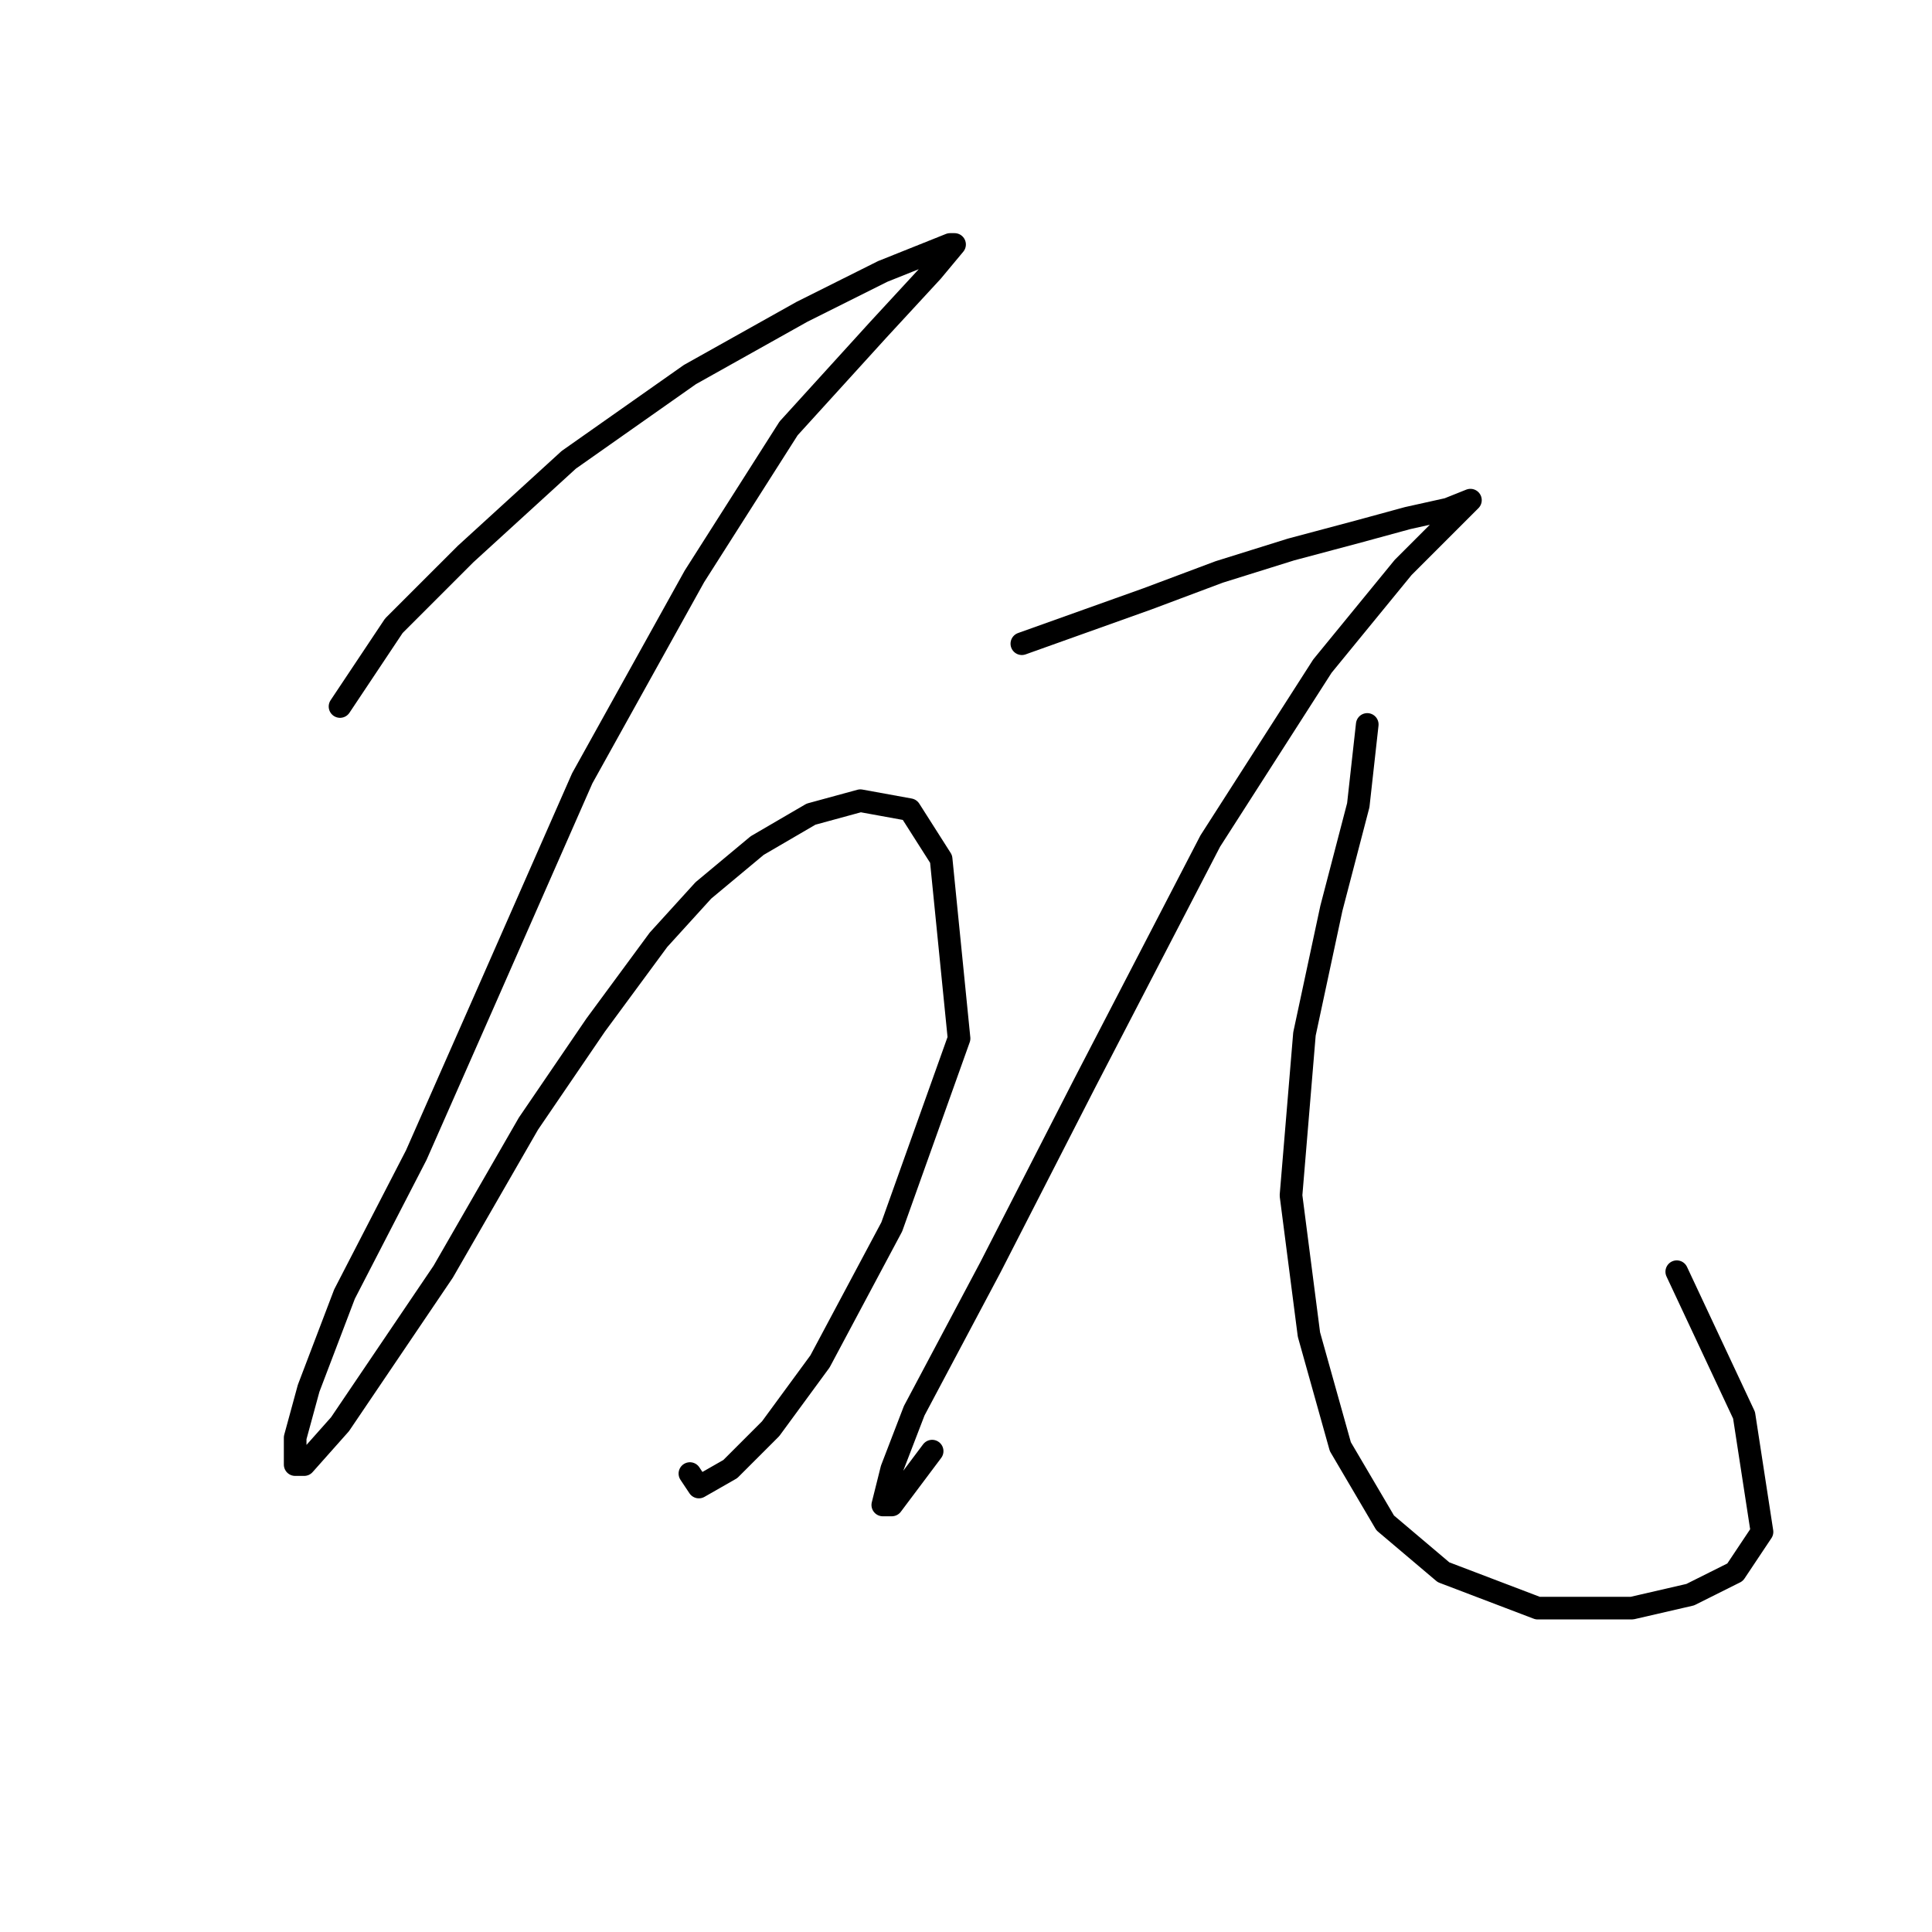 <?xml version="1.0" standalone="no"?>
    <svg width="256" height="256" xmlns="http://www.w3.org/2000/svg" version="1.1">
    <polyline stroke="black" stroke-width="3" stroke-linecap="round" fill="transparent" stroke-linejoin="round" points="45.055 93.615 52.187 82.917 61.698 73.407 75.368 60.925 91.417 49.631 106.276 41.31 116.975 35.961 122.919 33.583 125.891 32.394 126.485 32.394 123.513 35.961 116.381 43.687 104.493 56.764 92.011 76.378 77.151 103.126 64.075 132.845 55.159 153.054 45.649 171.479 40.894 183.961 39.111 190.5 39.111 194.066 40.3 194.066 45.055 188.716 58.726 168.507 70.019 148.893 78.935 135.817 87.256 124.523 93.2 117.985 100.332 112.041 107.465 107.881 114.003 106.097 120.541 107.286 124.702 113.824 127.079 137.6 118.164 162.564 108.654 180.395 102.115 189.311 96.766 194.66 92.605 197.038 91.417 195.255 91.417 195.255 " />
        <polyline stroke="black" stroke-width="3" stroke-linecap="round" fill="transparent" stroke-linejoin="round" points="135.401 85.294 152.043 79.35 161.554 75.784 171.064 72.812 179.979 70.435 186.518 68.651 191.867 67.463 194.839 66.274 194.839 66.274 191.867 69.246 185.923 75.19 175.224 88.266 160.365 111.447 143.722 143.543 131.24 167.913 121.136 186.933 118.164 194.66 116.975 199.415 118.164 199.415 123.513 192.283 123.513 192.283 " />
        <polyline stroke="black" stroke-width="3" stroke-linecap="round" fill="transparent" stroke-linejoin="round" points="181.168 95.993 179.979 106.692 176.413 120.363 172.847 137.005 171.064 158.403 173.441 176.829 177.602 191.688 183.546 201.793 191.273 208.331 203.755 213.086 216.237 213.086 223.964 211.303 229.907 208.331 233.474 202.982 231.096 187.528 222.18 168.507 222.18 168.507 " />
        </svg>